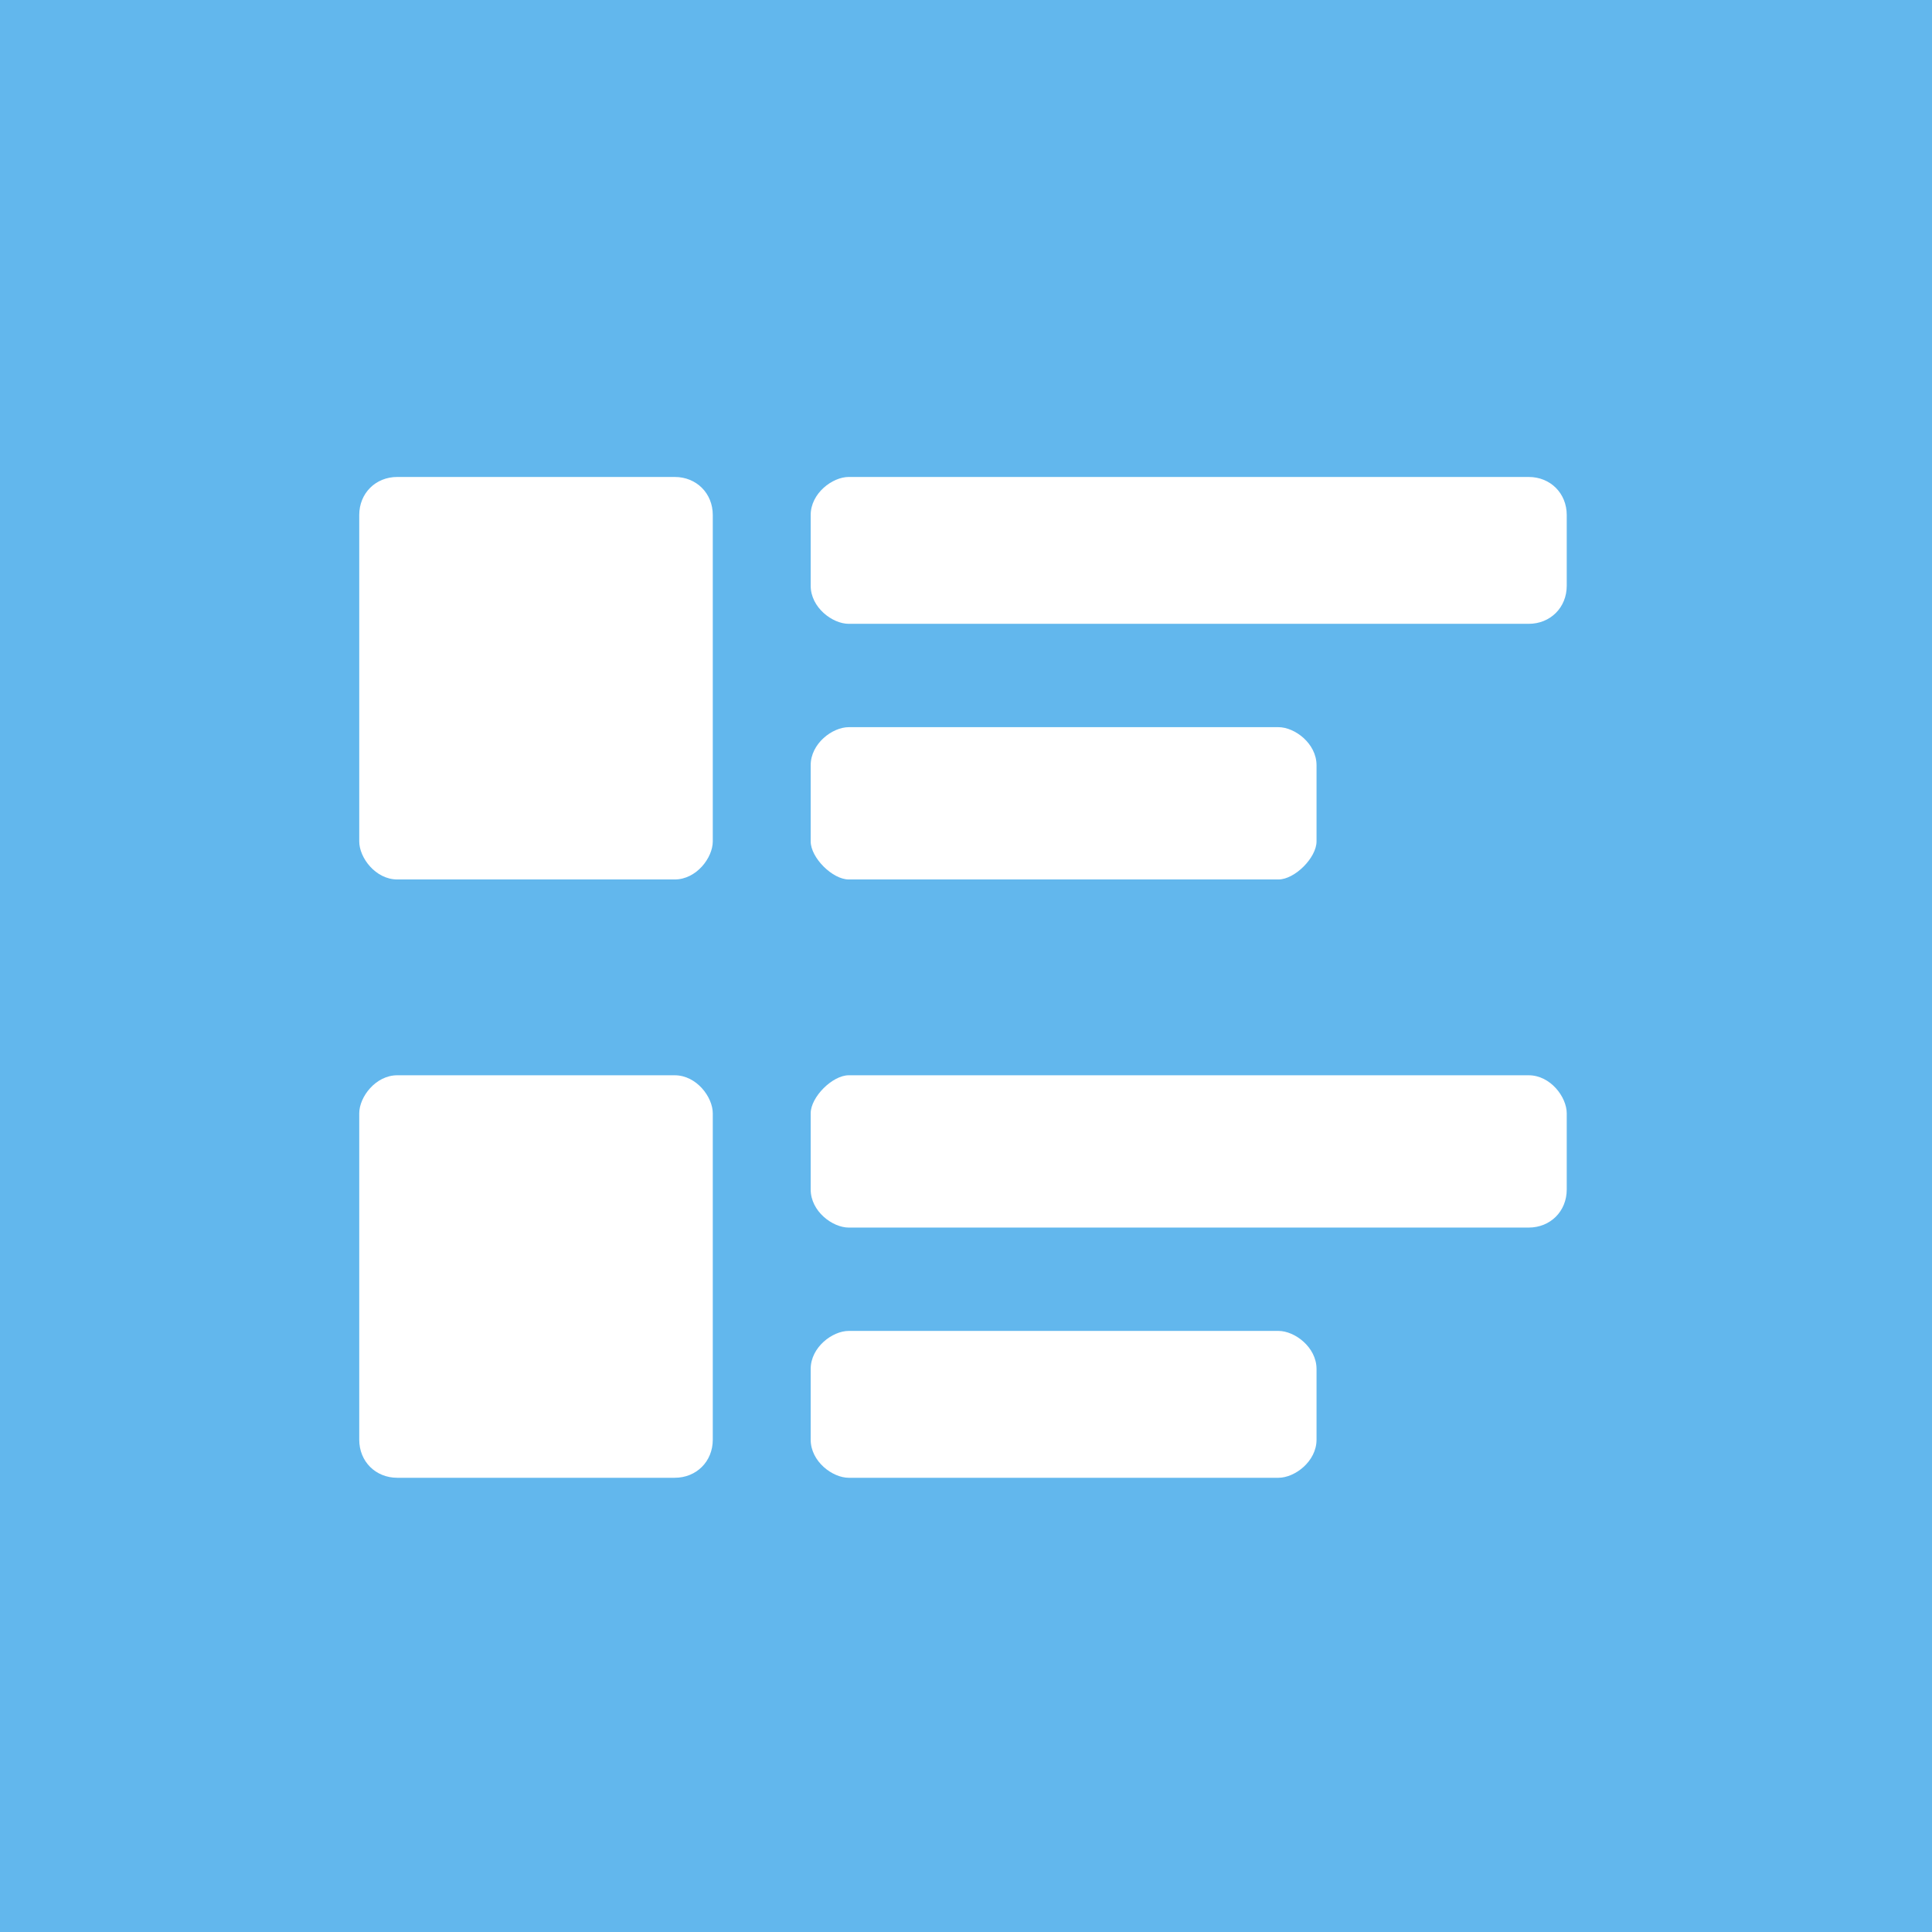 <?xml version="1.0" encoding="UTF-8" standalone="no"?>
<svg width="200px" height="200px" viewBox="0 0 200 200" version="1.1" xmlns="http://www.w3.org/2000/svg" xmlns:xlink="http://www.w3.org/1999/xlink" xmlns:sketch="http://www.bohemiancoding.com/sketch/ns">
    <!-- Generator: Sketch 3.4.2 (15857) - http://www.bohemiancoding.com/sketch -->
    <title>snippet</title>
    <desc>Created with Sketch.</desc>
    <defs></defs>
    <g id="Page-2" stroke="none" stroke-width="1" fill="none" fill-rule="evenodd" sketch:type="MSPage">
        <g id="snippet" sketch:type="MSLayerGroup" fill="#62B7ED">
            <path d="M0,0 L200,0 L200,200 L0,200 L0,0 Z M69.845,49.375 L41.129,49.375 C38.877,49.375 37.188,51.064 37.188,53.316 L37.188,87.1 C37.188,88.789 38.877,91.042 41.129,91.042 L69.845,91.042 C72.097,91.042 73.787,88.789 73.787,87.1 L73.787,53.316 C73.787,51.064 72.097,49.375 69.845,49.375 L69.845,49.375 Z M158.246,49.375 L87.863,49.375 C86.174,49.375 83.922,51.064 83.922,53.316 L83.922,60.636 C83.922,62.889 86.174,64.578 87.863,64.578 L158.246,64.578 C160.498,64.578 162.188,62.889 162.188,60.636 L162.188,53.316 C162.188,51.064 160.498,49.375 158.246,49.375 L158.246,49.375 Z M87.863,91.042 L132.345,91.042 C134.034,91.042 136.287,88.789 136.287,87.1 L136.287,79.217 C136.287,76.965 134.034,75.276 132.345,75.276 L87.863,75.276 C86.174,75.276 83.922,76.965 83.922,79.217 L83.922,87.1 C83.922,88.789 86.174,91.042 87.863,91.042 L87.863,91.042 Z M69.845,111.312 L41.129,111.312 C38.877,111.312 37.188,113.564 37.188,115.253 L37.188,149.037 C37.188,151.289 38.877,152.979 41.129,152.979 L69.845,152.979 C72.097,152.979 73.787,151.289 73.787,149.037 L73.787,115.253 C73.787,113.564 72.097,111.312 69.845,111.312 L69.845,111.312 Z M158.246,111.312 L87.863,111.312 C86.174,111.312 83.922,113.564 83.922,115.253 L83.922,123.136 C83.922,125.389 86.174,127.078 87.863,127.078 L158.246,127.078 C160.498,127.078 162.188,125.389 162.188,123.136 L162.188,115.253 C162.188,113.564 160.498,111.312 158.246,111.312 L158.246,111.312 Z M132.345,137.776 L87.863,137.776 C86.174,137.776 83.922,139.465 83.922,141.717 L83.922,149.037 C83.922,151.289 86.174,152.979 87.863,152.979 L132.345,152.979 C134.034,152.979 136.287,151.289 136.287,149.037 L136.287,141.717 C136.287,139.465 134.034,137.776 132.345,137.776 L132.345,137.776 Z" id="Shape" sketch:type="MSShapeGroup"></path>
        </g>
    </g>
</svg>